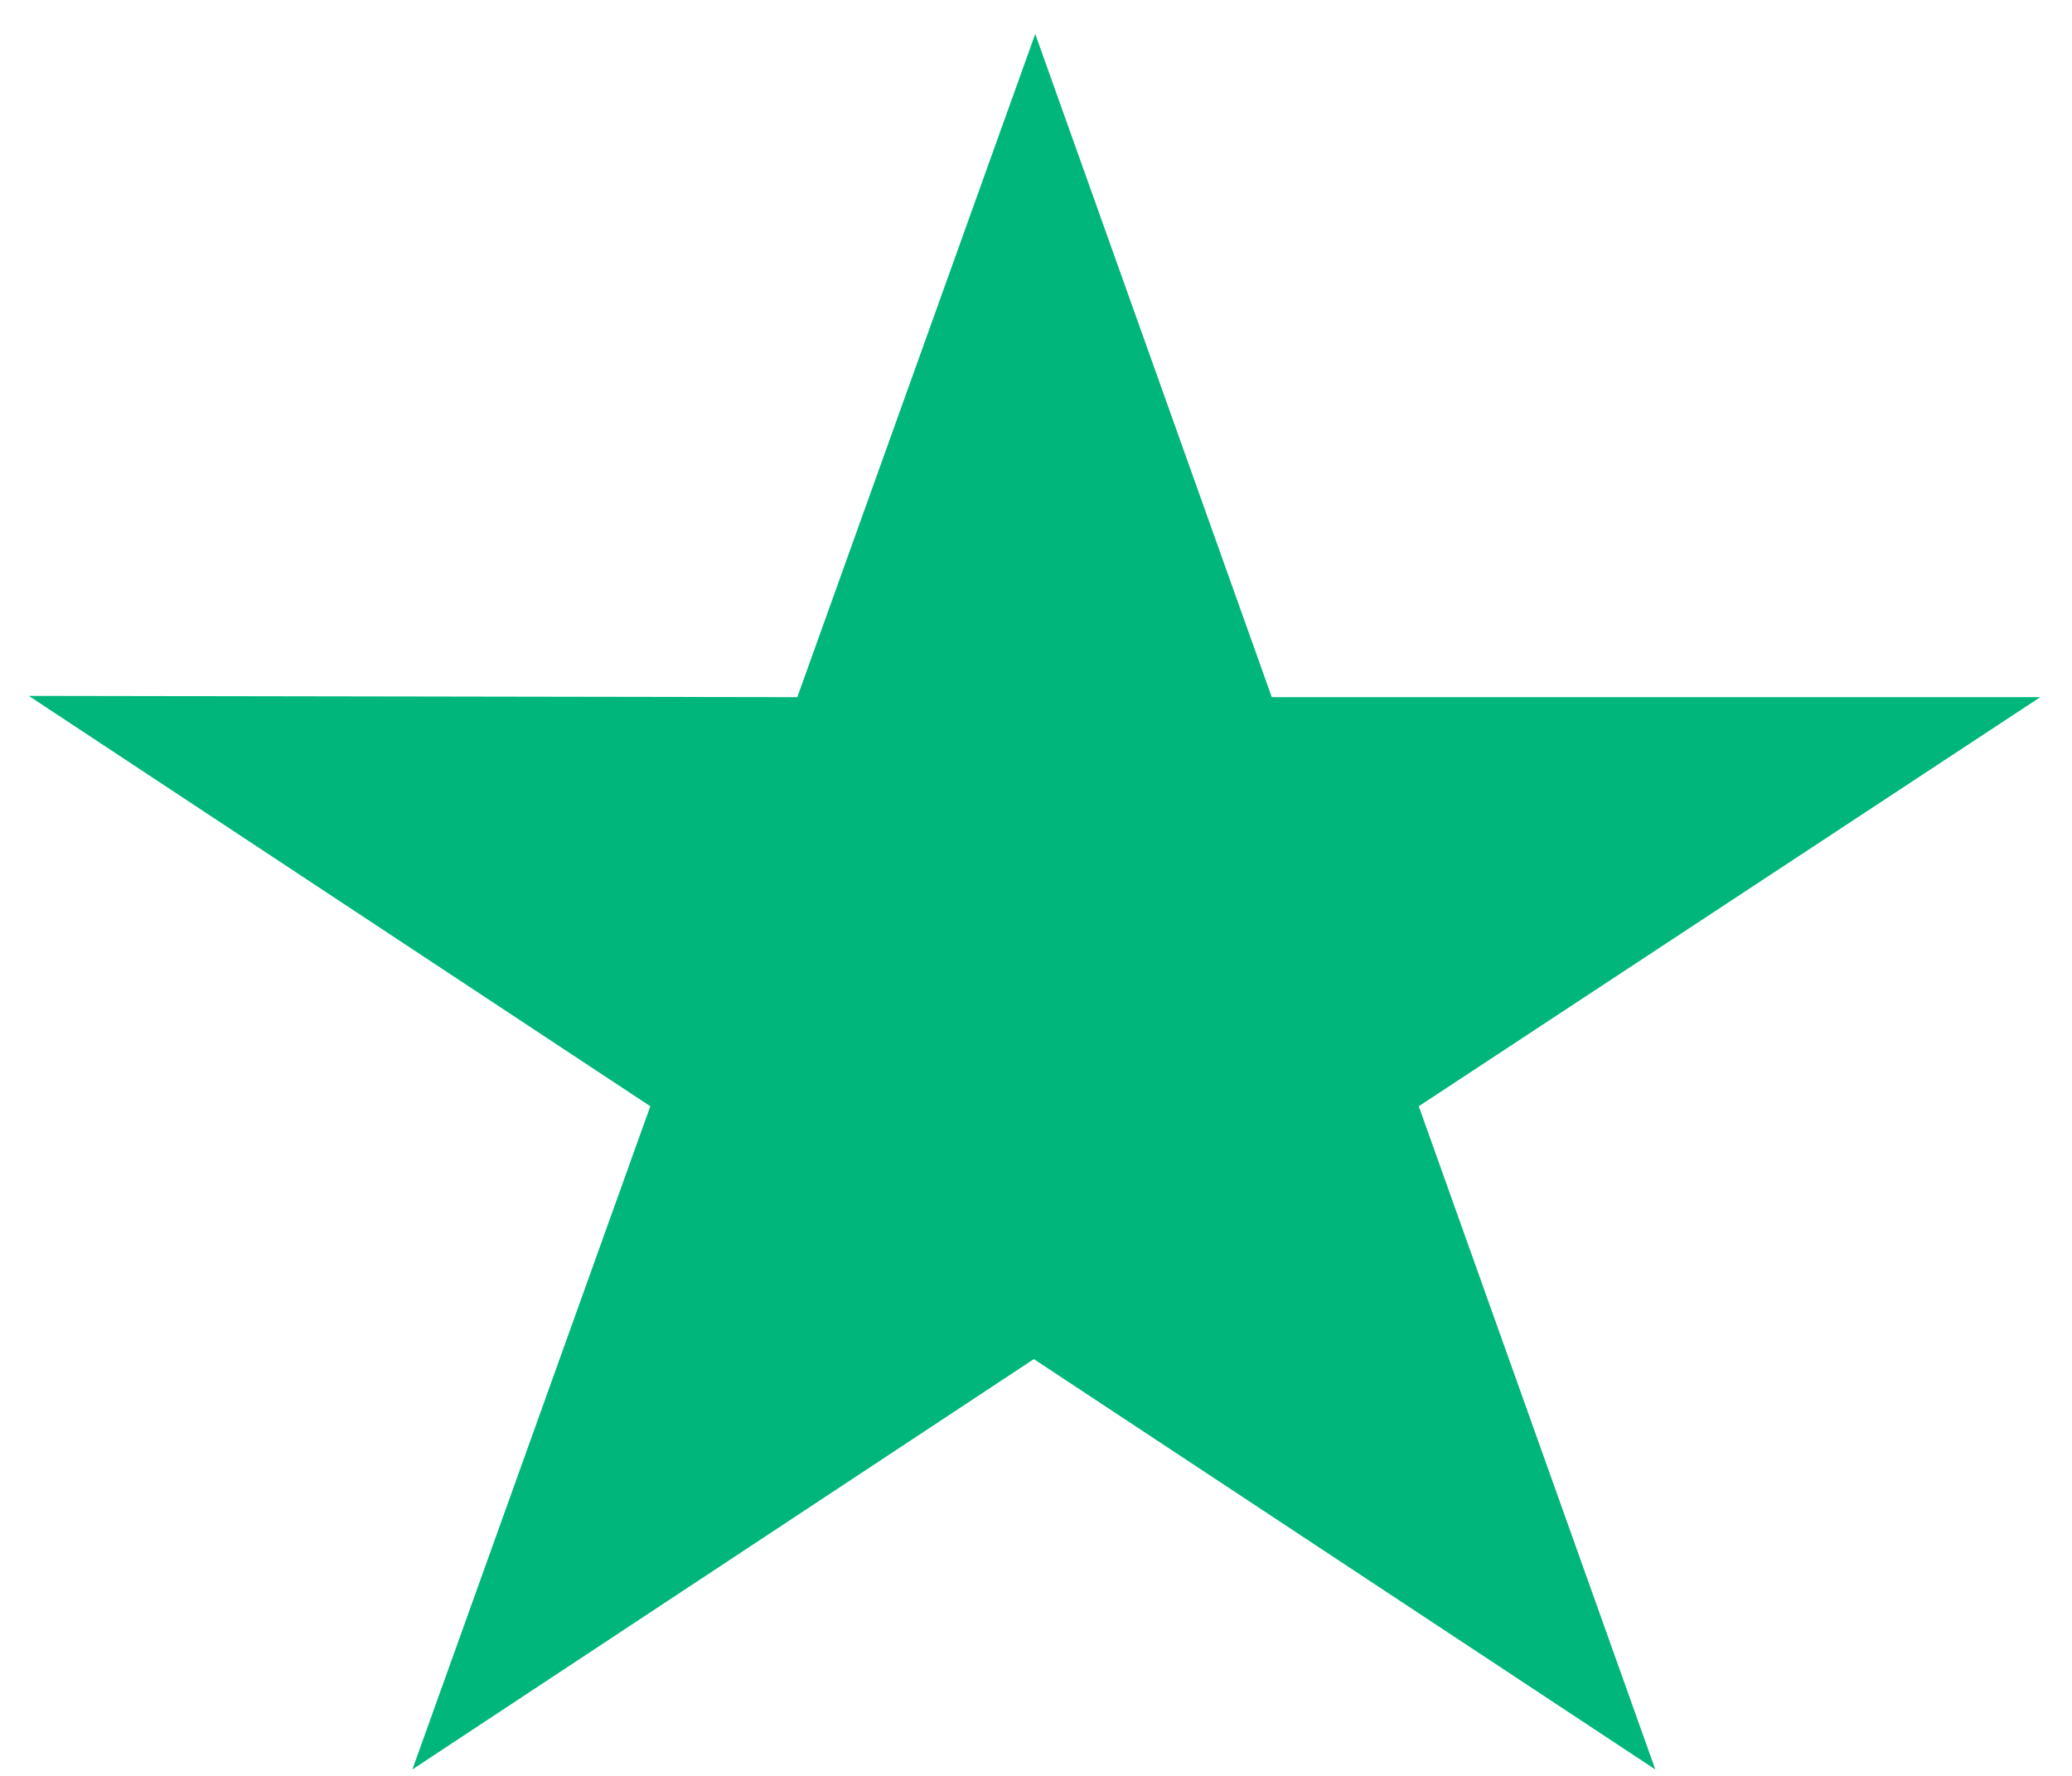 <svg width="49" height="42" viewBox="0 0 49 42" fill="none" xmlns="http://www.w3.org/2000/svg">
<path d="M48.249 16.488H30.076L24.482 0.803L18.855 16.488L0.682 16.458L15.379 26.163L9.752 41.848L24.449 32.143L39.146 41.848L33.552 26.163L48.249 16.488Z" fill="#00B67A"/>
</svg>
